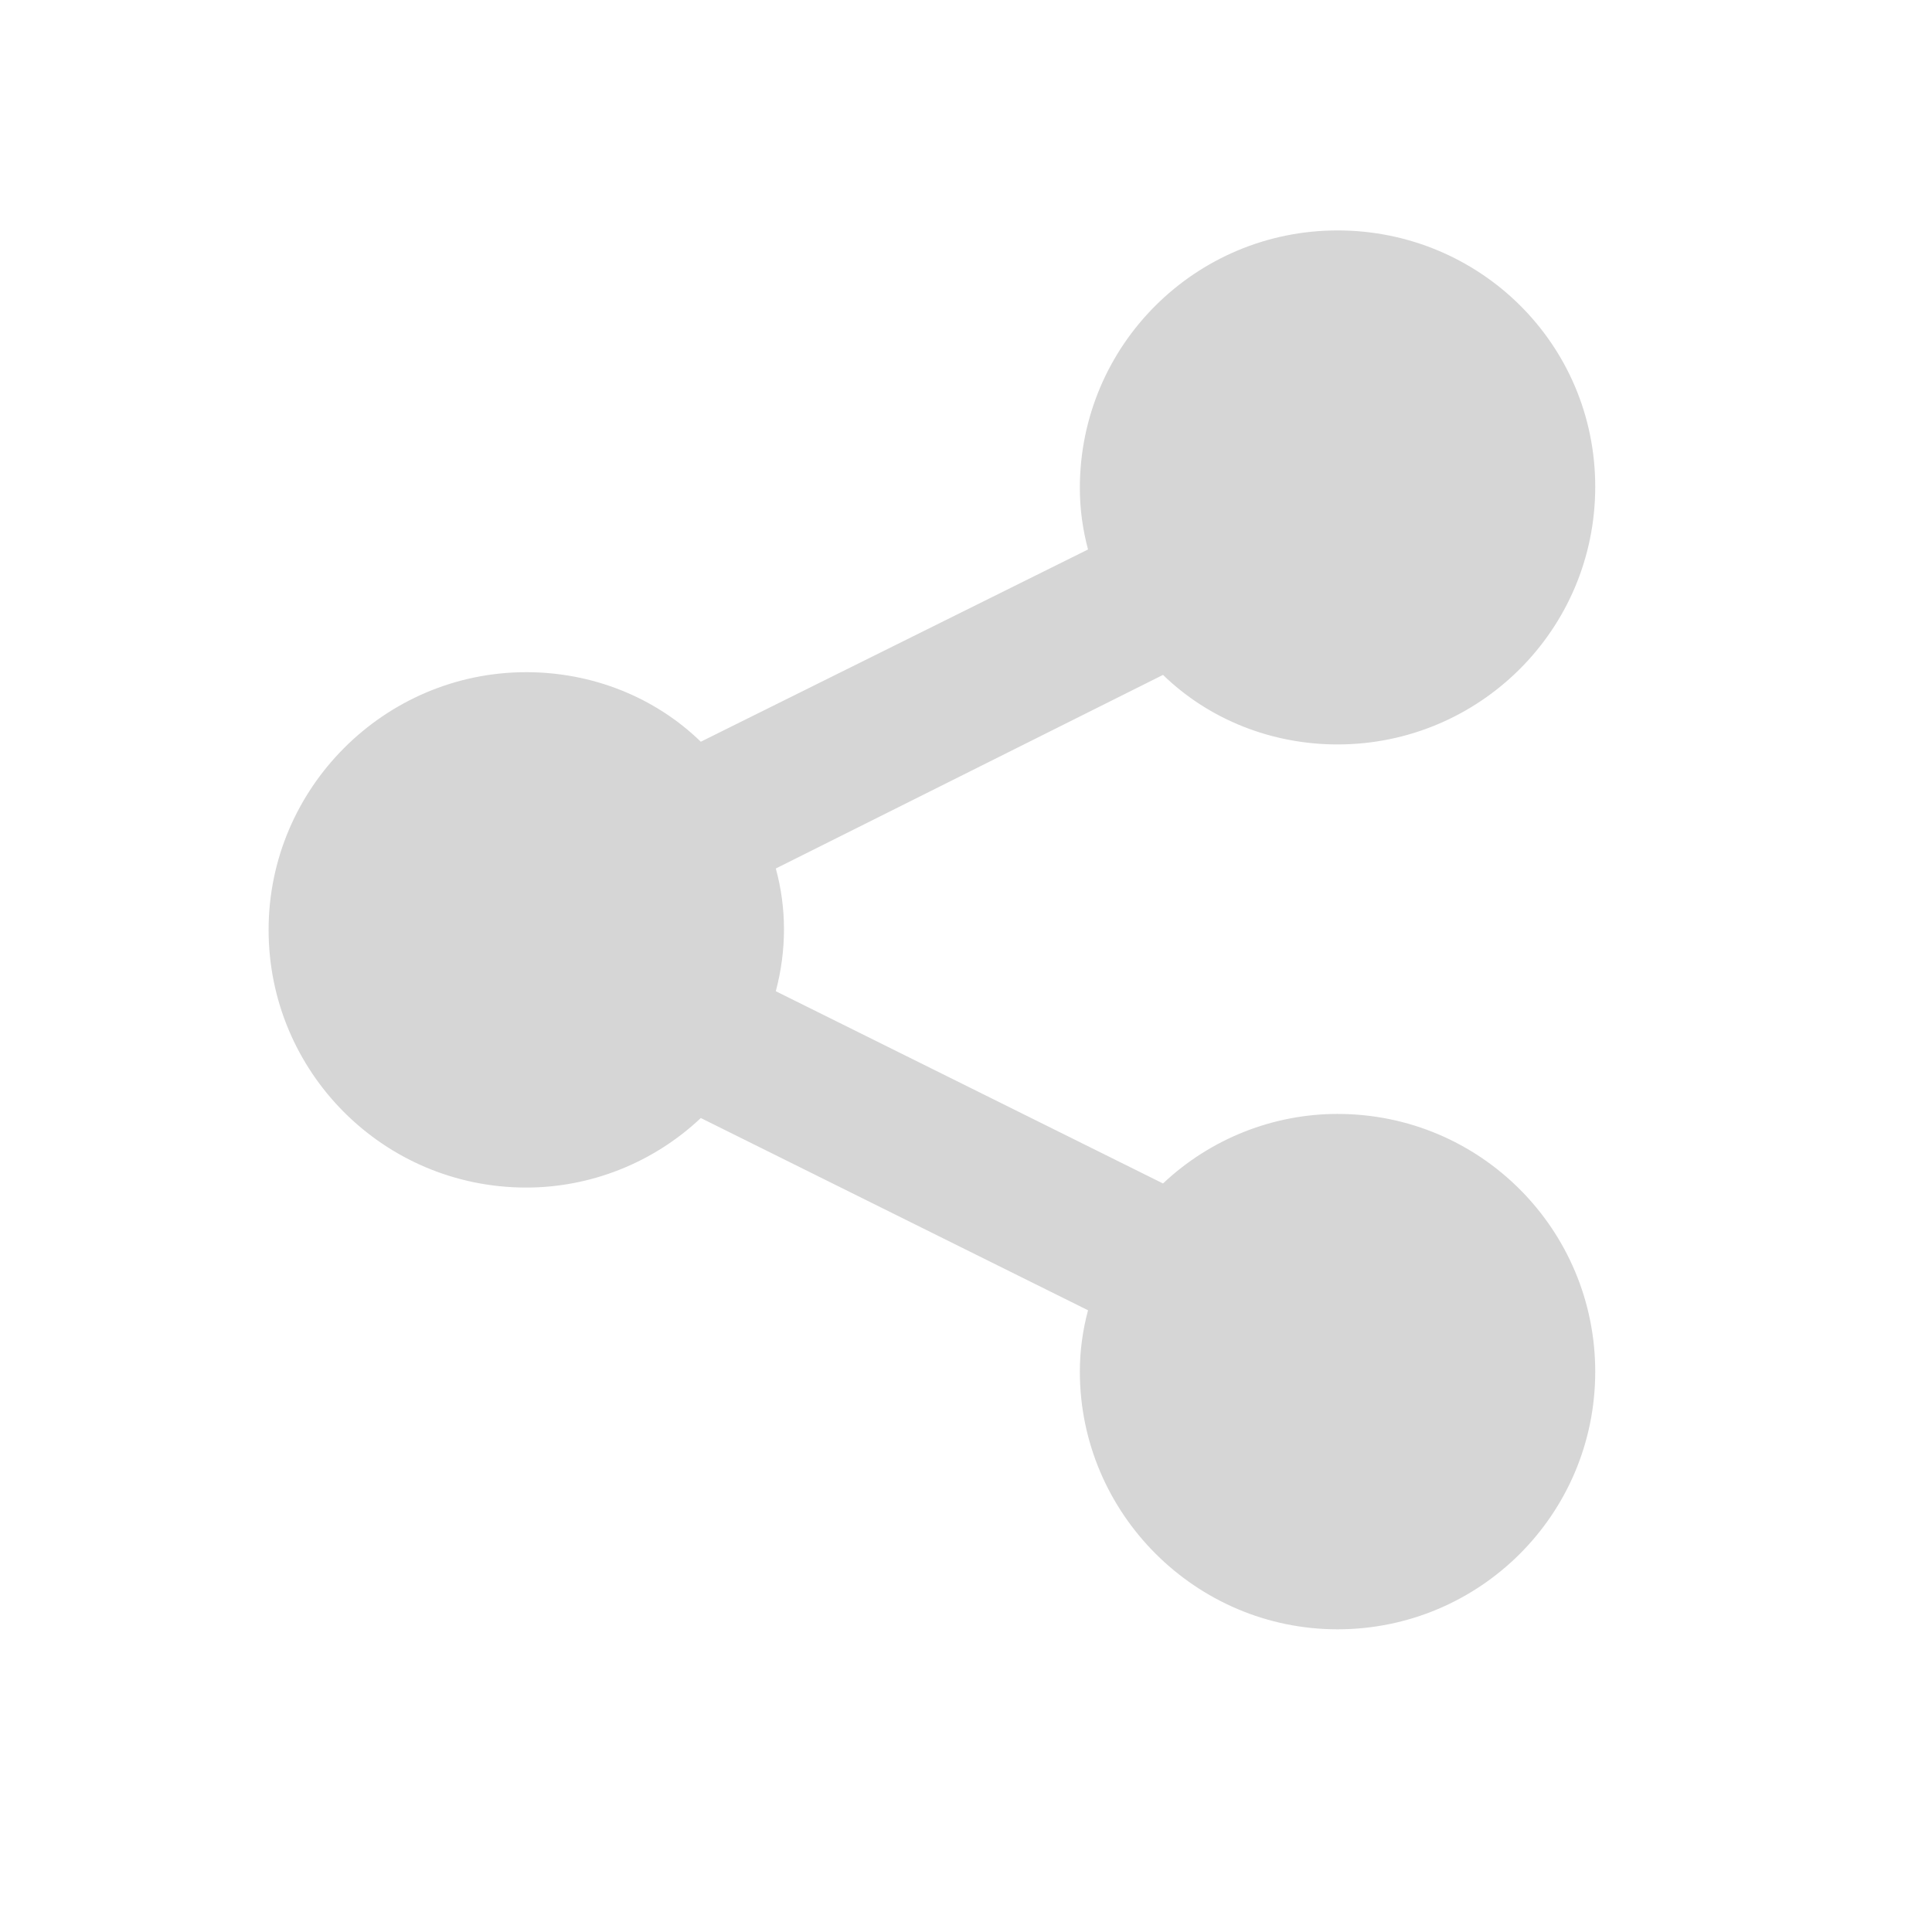 <?xml version="1.0" encoding="utf-8"?>
<!-- Generator: Adobe Illustrator 25.2.1, SVG Export Plug-In . SVG Version: 6.00 Build 0)  -->
<svg version="1.1" id="Livello_1" xmlns="http://www.w3.org/2000/svg" xmlns:xlink="http://www.w3.org/1999/xlink" x="0px" y="0px"
	 viewBox="0 0 141.7 141.7" style="enable-background:new 0 0 141.7 141.7;" xml:space="preserve">
<style type="text/css">
	.st0{fill:#D6D6D6;}
</style>
<g id="Livello_1_1_">
</g>
<g id="Livello_1_2_">
</g>
<path class="st0" d="M117,100.6c0,10.5-8.5,18.9-18.9,18.9s-18.9-8.5-18.9-18.9c0-1.5,0.2-3,0.6-4.5L51.4,82
	c-3.5,3.3-8.1,5.1-12.8,5.1c-10.5,0-18.9-8.5-18.9-18.9s8.5-18.9,18.9-18.9c4.8,0,9.4,1.8,12.8,5.1l28.4-14.1
	c-0.4-1.5-0.6-3-0.6-4.5c0-10.5,8.5-18.9,18.9-18.9S117,25.2,117,35.7s-8.5,18.9-18.9,18.9c-4.8,0-9.4-1.8-12.8-5.1L56.9,63.7
	c0.8,2.9,0.8,6,0,9l28.4,14.1c3.5-3.3,8.1-5.1,12.8-5.1C108.6,81.7,117,90.2,117,100.6z"/>
</svg>
